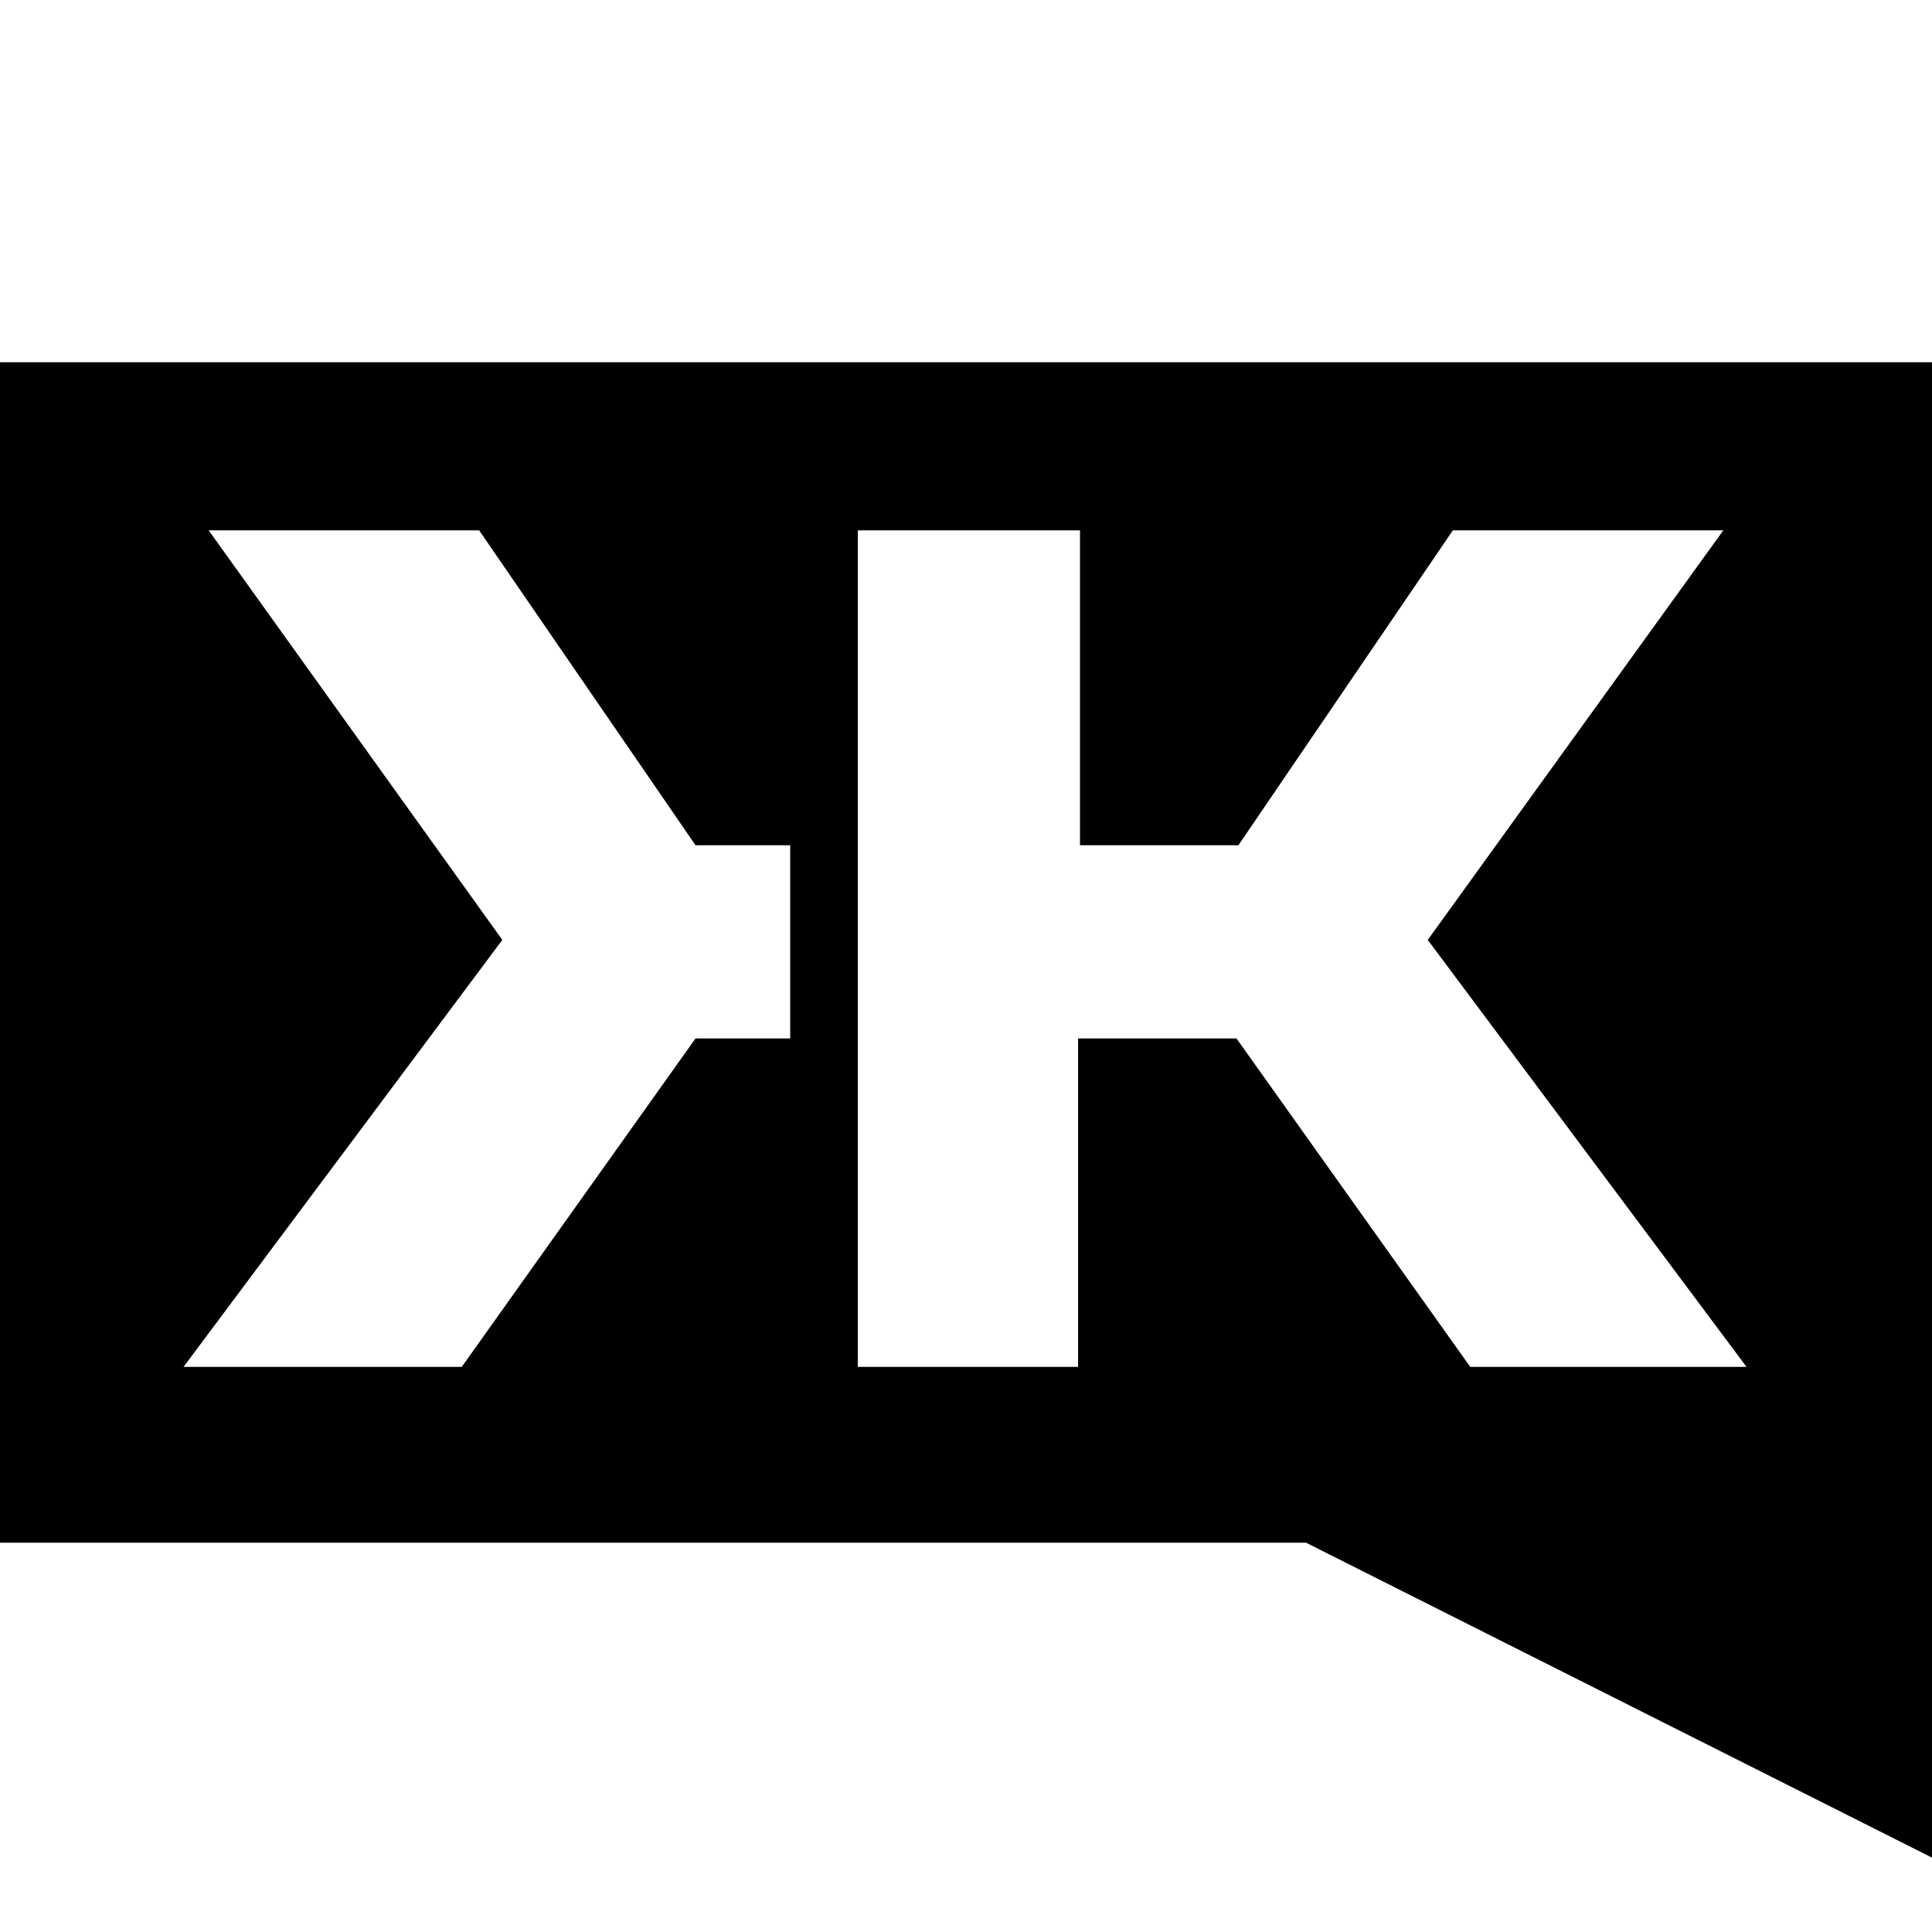 <svg width="16" height="16" viewBox="0 0 16 16" xmlns="http://www.w3.org/2000/svg"><path d="M0 3v9.776h10.816L16 15.384V3H0zm6.544 5.6H5.76l-1.936 2.72H1.52l2.64-3.536-2.432-3.392h2.24L5.76 7h.784v1.6zm5.632 2.72L10.24 8.6H8.928v2.72H7.104V4.392h1.84V7h1.312l1.776-2.608h2.24l-2.448 3.392 2.64 3.536h-2.288z"/></svg>